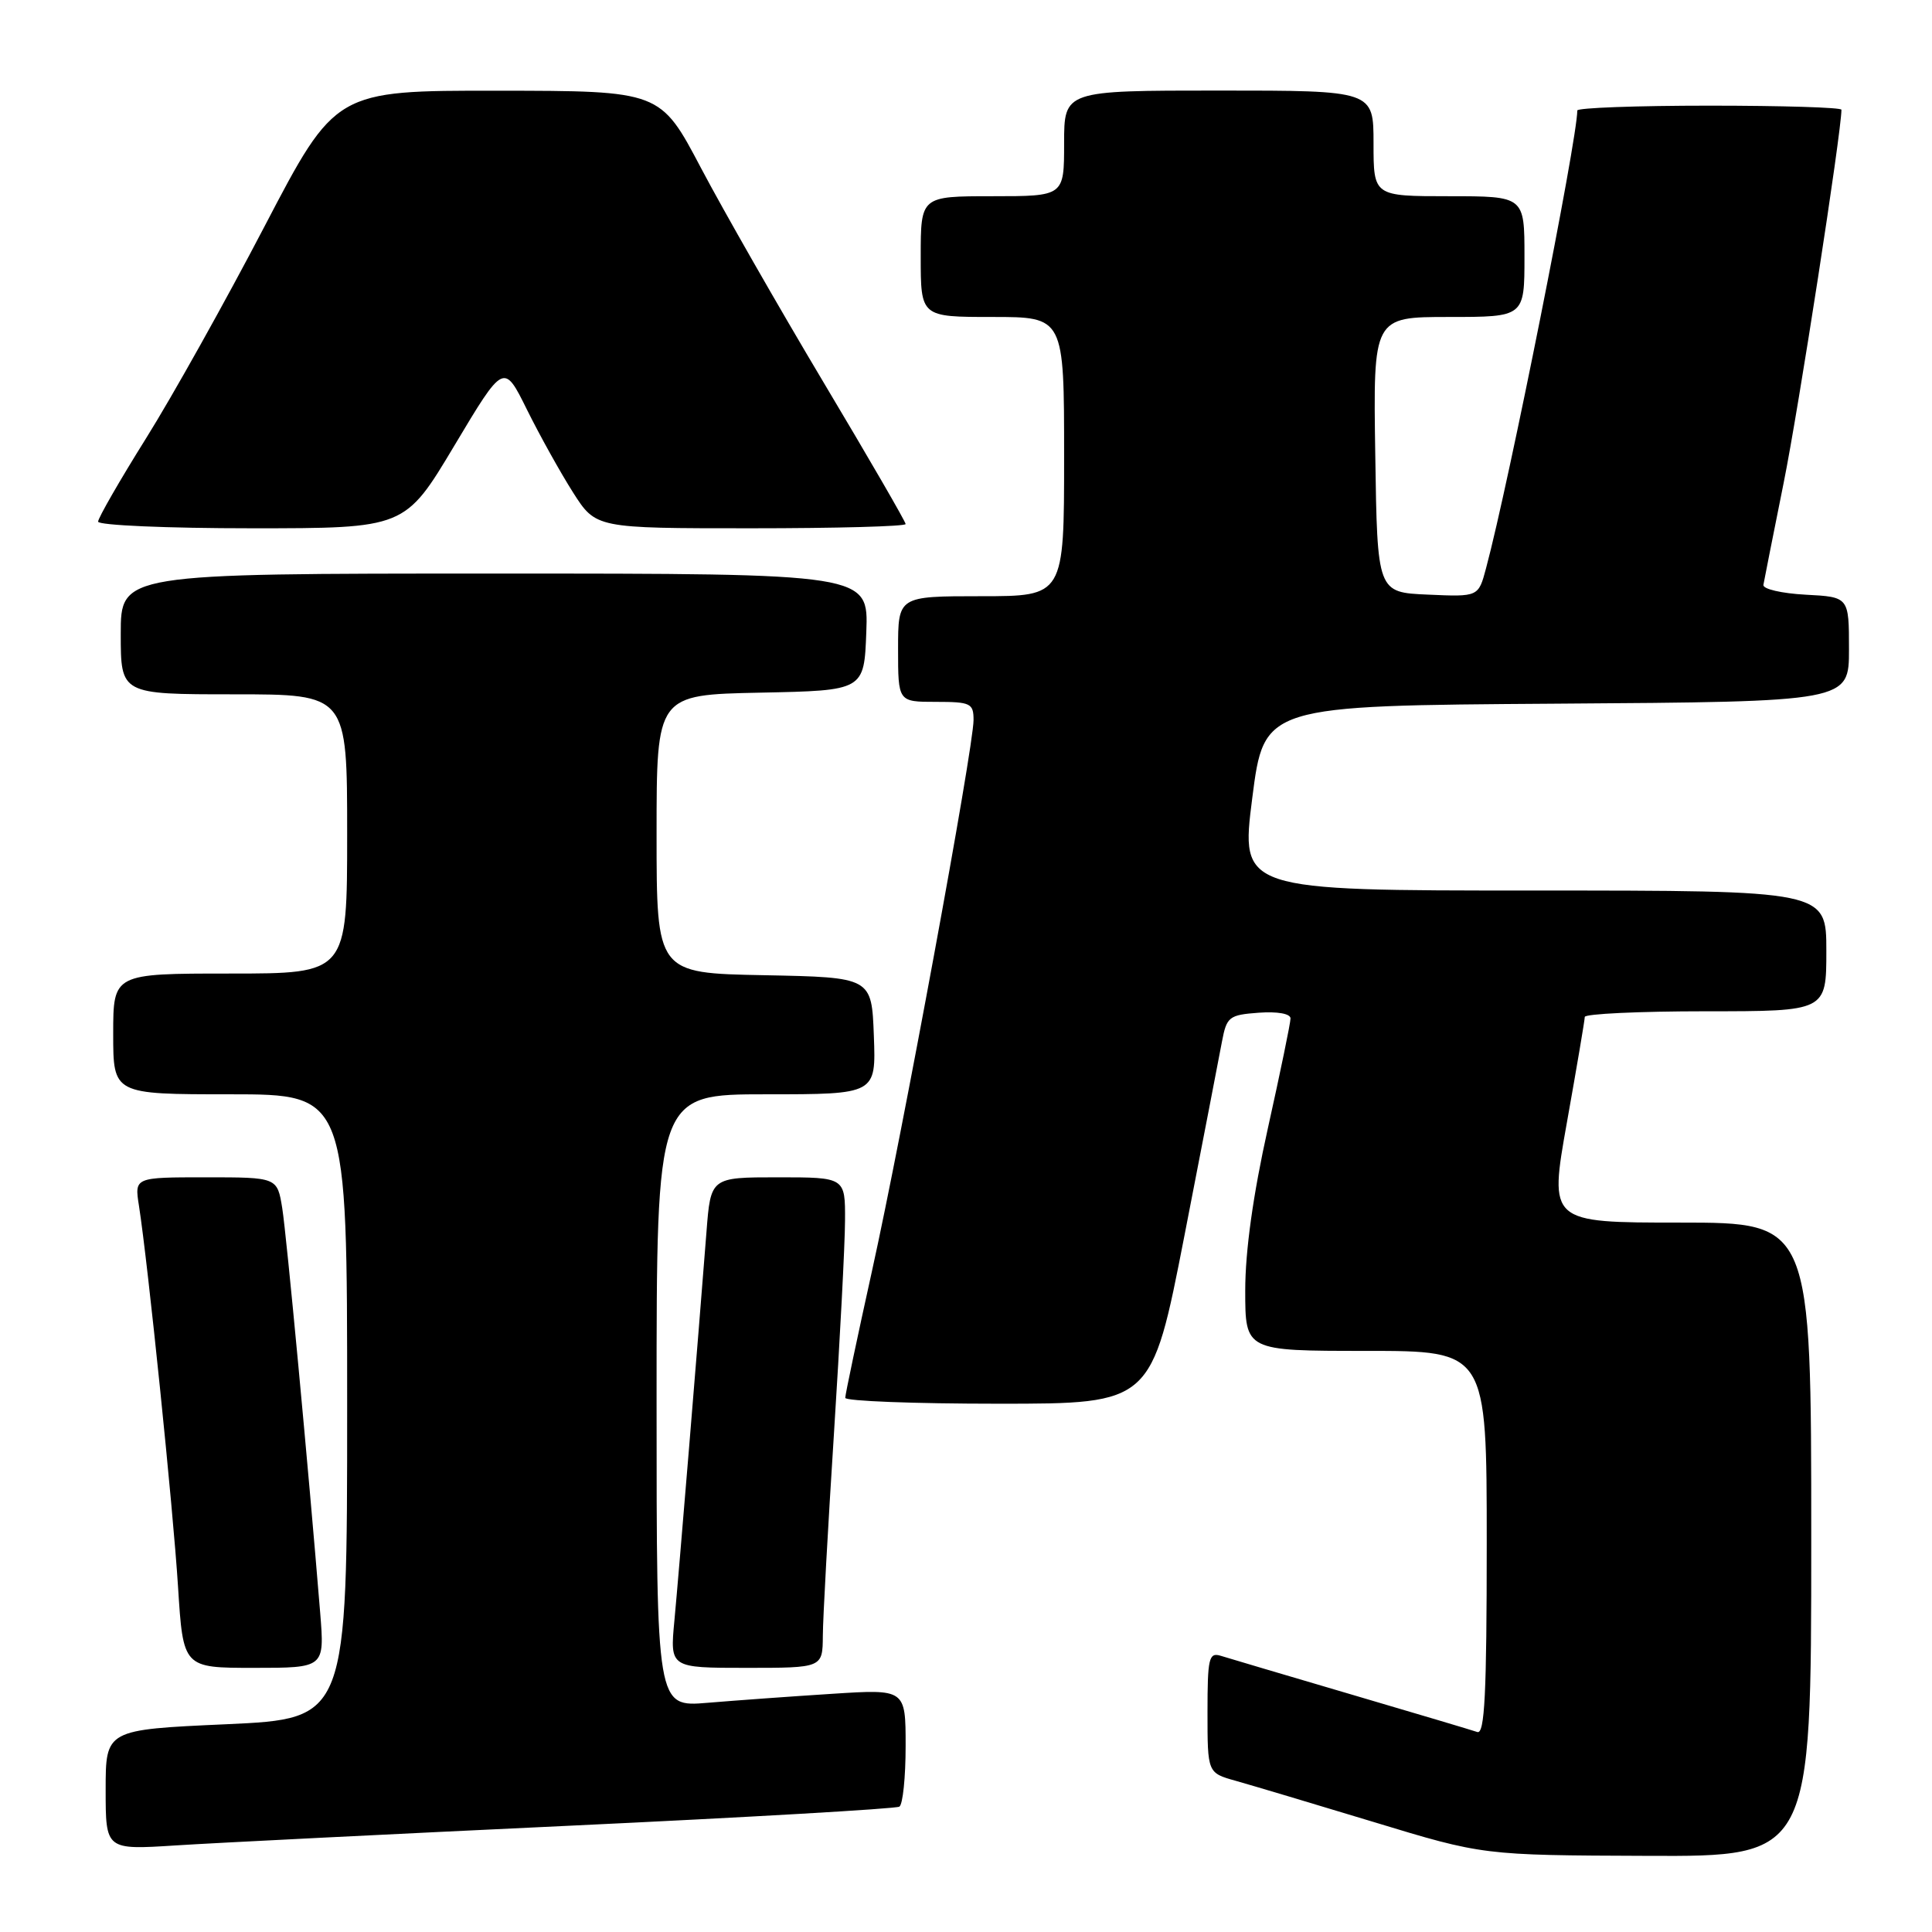 <?xml version="1.0" encoding="UTF-8" standalone="no"?>
<!DOCTYPE svg PUBLIC "-//W3C//DTD SVG 1.1//EN" "http://www.w3.org/Graphics/SVG/1.1/DTD/svg11.dtd" >
<svg xmlns="http://www.w3.org/2000/svg" xmlns:xlink="http://www.w3.org/1999/xlink" version="1.1" viewBox="0 0 256 256">
 <g >
 <path fill="currentColor"
d=" M 240.00 204.00 C 240.00 162.00 240.00 162.00 222.63 162.00 C 205.26 162.00 205.26 162.00 207.62 148.75 C 208.92 141.46 209.99 135.16 209.99 134.75 C 210.00 134.34 217.20 134.00 226.00 134.00 C 242.00 134.00 242.00 134.00 242.00 126.00 C 242.00 118.00 242.00 118.00 203.18 118.00 C 164.37 118.00 164.37 118.00 165.93 105.75 C 167.50 93.50 167.50 93.50 206.25 93.24 C 245.00 92.98 245.00 92.98 245.00 86.04 C 245.00 79.10 245.00 79.10 239.25 78.80 C 236.09 78.63 233.57 78.05 233.66 77.50 C 233.75 76.95 234.96 70.88 236.34 64.00 C 238.30 54.32 244.00 17.48 244.00 14.54 C 244.00 14.24 236.12 14.00 226.50 14.00 C 216.88 14.00 209.00 14.29 209.00 14.64 C 209.00 18.52 199.95 63.96 196.91 75.29 C 195.90 79.09 195.90 79.09 189.20 78.79 C 182.50 78.50 182.50 78.50 182.23 60.25 C 181.95 42.00 181.95 42.00 191.98 42.00 C 202.00 42.00 202.00 42.00 202.00 34.00 C 202.00 26.00 202.00 26.00 192.00 26.00 C 182.00 26.00 182.00 26.00 182.00 19.00 C 182.00 12.00 182.00 12.00 161.50 12.00 C 141.00 12.00 141.00 12.00 141.00 19.00 C 141.00 26.00 141.00 26.00 131.50 26.00 C 122.00 26.00 122.00 26.00 122.00 34.00 C 122.00 42.00 122.00 42.00 131.50 42.00 C 141.00 42.00 141.00 42.00 141.00 60.50 C 141.00 79.00 141.00 79.00 130.00 79.00 C 119.00 79.00 119.00 79.00 119.00 86.00 C 119.00 93.00 119.00 93.00 124.00 93.00 C 128.62 93.00 129.00 93.19 129.00 95.41 C 129.00 99.05 119.55 150.33 115.53 168.47 C 113.59 177.25 112.00 184.78 112.00 185.22 C 112.00 185.65 121.14 186.00 132.30 186.00 C 152.60 186.00 152.60 186.00 156.94 163.75 C 159.32 151.51 161.56 139.93 161.92 138.00 C 162.54 134.73 162.85 134.48 166.79 134.19 C 169.29 134.01 171.00 134.32 171.00 134.95 C 171.00 135.54 169.65 142.08 168.00 149.50 C 166.04 158.31 165.00 165.76 165.00 170.99 C 165.00 179.00 165.00 179.00 181.00 179.00 C 197.00 179.00 197.00 179.00 197.00 204.47 C 197.00 224.41 196.73 229.84 195.75 229.50 C 195.06 229.26 187.53 227.02 179.00 224.51 C 170.47 222.00 162.71 219.70 161.75 219.40 C 160.18 218.92 160.00 219.71 160.00 226.89 C 160.00 234.92 160.00 234.92 163.75 235.97 C 165.81 236.55 174.03 239.00 182.00 241.42 C 196.50 245.83 196.50 245.83 218.25 245.91 C 240.00 246.00 240.00 246.00 240.00 204.00 Z  M 75.42 241.92 C 99.03 240.81 118.72 239.67 119.17 239.39 C 119.63 239.11 120.00 235.49 120.00 231.35 C 120.00 223.81 120.00 223.81 110.25 224.44 C 104.89 224.78 97.46 225.32 93.75 225.63 C 87.00 226.20 87.00 226.20 87.00 185.60 C 87.00 145.00 87.00 145.00 101.54 145.00 C 116.08 145.00 116.08 145.00 115.79 137.25 C 115.50 129.50 115.50 129.50 101.25 129.22 C 87.00 128.95 87.00 128.95 87.00 110.50 C 87.00 92.06 87.00 92.06 100.75 91.78 C 114.50 91.50 114.50 91.50 114.79 83.75 C 115.08 76.00 115.08 76.00 65.54 76.00 C 16.00 76.00 16.00 76.00 16.00 84.00 C 16.00 92.00 16.00 92.00 31.00 92.00 C 46.00 92.00 46.00 92.00 46.00 110.50 C 46.00 129.00 46.00 129.00 30.50 129.00 C 15.00 129.00 15.00 129.00 15.00 137.00 C 15.00 145.00 15.00 145.00 30.50 145.00 C 46.00 145.00 46.00 145.00 46.00 186.37 C 46.00 227.74 46.00 227.74 30.00 228.47 C 14.00 229.19 14.00 229.19 14.00 237.16 C 14.00 245.12 14.00 245.12 23.25 244.53 C 28.34 244.20 51.82 243.03 75.42 241.92 Z  M 42.43 213.75 C 40.85 194.37 37.98 163.76 37.40 160.10 C 36.74 156.00 36.74 156.00 27.28 156.00 C 17.82 156.00 17.82 156.00 18.41 159.75 C 19.61 167.45 22.94 199.88 23.59 210.25 C 24.27 221.00 24.27 221.00 33.64 221.00 C 43.01 221.00 43.01 221.00 42.43 213.75 Z  M 109.03 216.75 C 109.04 214.41 109.71 202.38 110.50 190.00 C 111.29 177.62 111.96 164.91 111.97 161.75 C 112.00 156.00 112.00 156.00 103.09 156.00 C 94.17 156.00 94.17 156.00 93.61 163.25 C 92.50 177.53 89.94 208.62 89.36 214.75 C 88.77 221.00 88.77 221.00 98.88 221.00 C 109.00 221.00 109.00 221.00 109.03 216.75 Z  M 60.21 59.04 C 66.76 48.08 66.76 48.08 69.83 54.29 C 71.52 57.70 74.27 62.64 75.93 65.25 C 78.96 70.00 78.96 70.00 99.48 70.00 C 110.77 70.00 120.00 69.75 120.00 69.44 C 120.00 69.13 115.11 60.69 109.14 50.69 C 103.17 40.68 95.86 27.90 92.89 22.27 C 87.50 12.04 87.50 12.04 65.97 12.02 C 44.45 12.00 44.45 12.00 35.06 29.98 C 29.90 39.87 22.83 52.53 19.34 58.10 C 15.85 63.68 13.00 68.64 13.00 69.12 C 13.00 69.60 22.15 70.00 33.33 70.00 C 53.66 70.00 53.66 70.00 60.21 59.04 Z "/>
</g>
</svg>